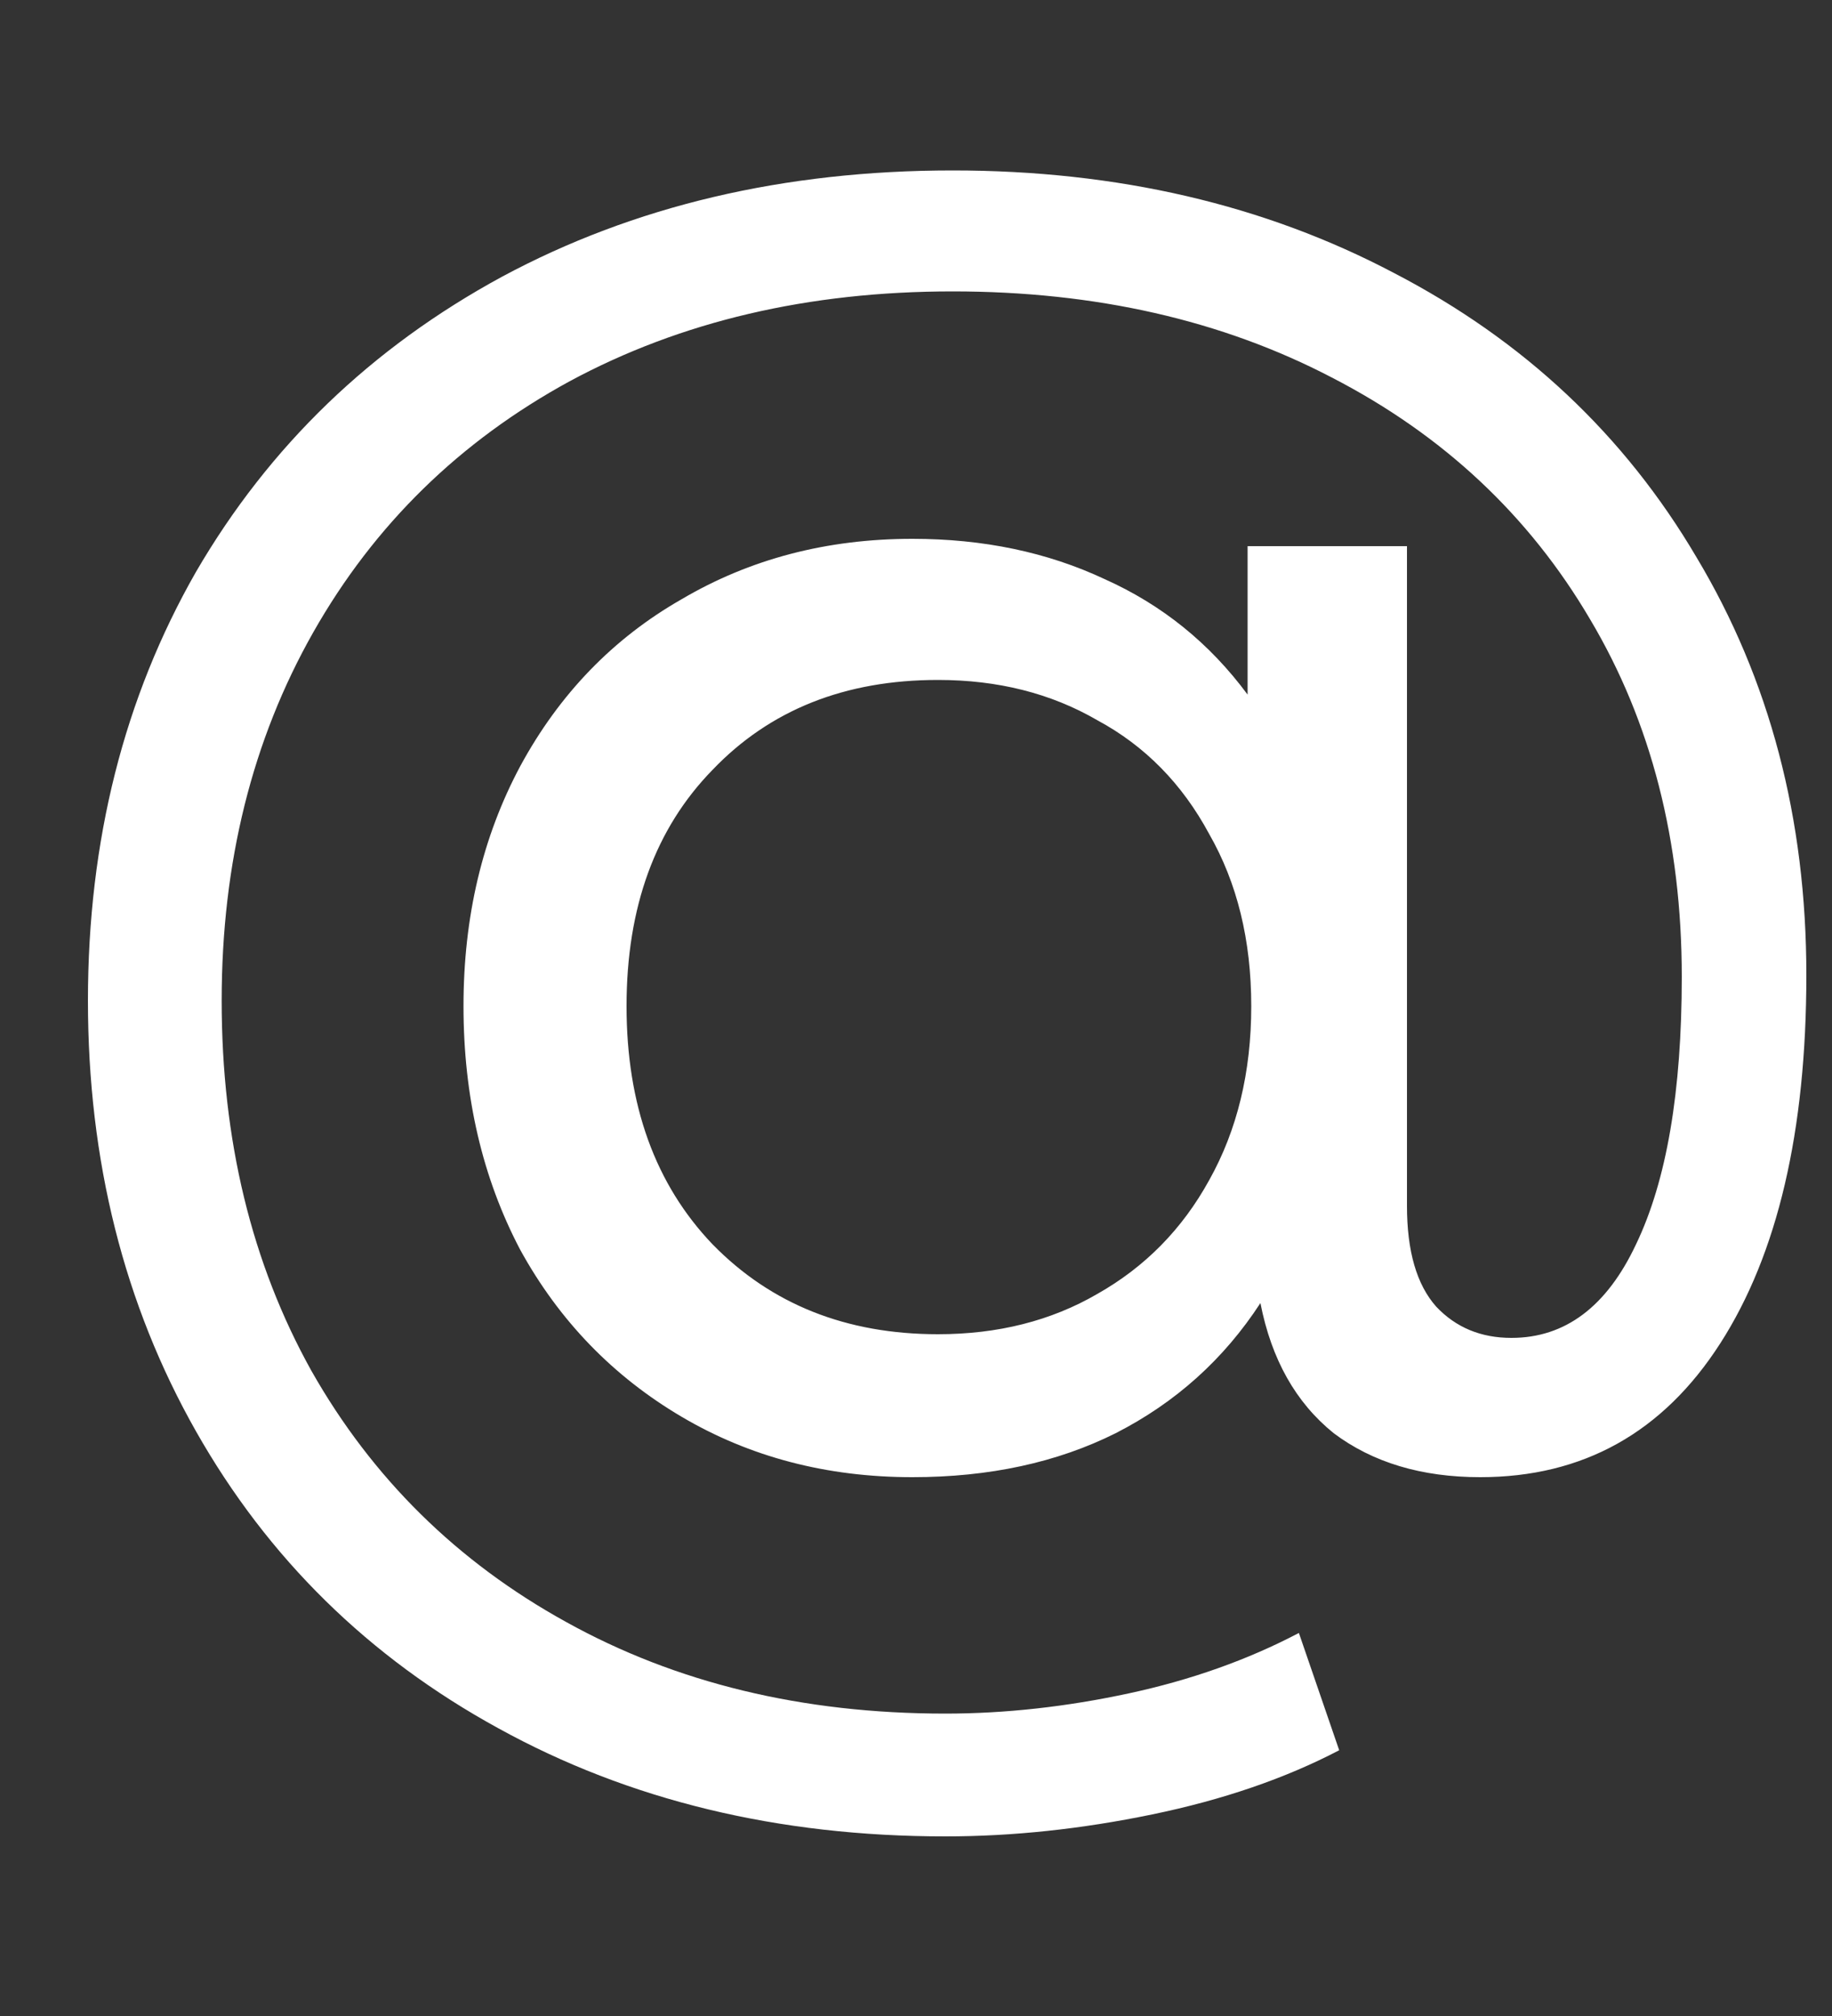 <svg width="10" height="11" viewBox="0 0 10 11" fill="none" xmlns="http://www.w3.org/2000/svg">
<rect x="0" y="0" width="10" height="11" fill="#333333" stroke="none"/>
<path d="M5.2 0.93C6.1 0.93 6.903 1.117 7.61 1.49C8.317 1.857 8.867 2.373 9.26 3.04C9.66 3.707 9.86 4.467 9.86 5.32C9.86 6.173 9.703 6.843 9.39 7.33C9.077 7.817 8.64 8.06 8.08 8.06C7.76 8.06 7.493 7.98 7.28 7.82C7.073 7.653 6.94 7.417 6.88 7.11C6.68 7.417 6.417 7.653 6.09 7.82C5.77 7.98 5.4 8.06 4.98 8.06C4.513 8.06 4.093 7.95 3.72 7.73C3.347 7.51 3.053 7.207 2.84 6.82C2.633 6.427 2.53 5.983 2.53 5.49C2.53 5.003 2.633 4.567 2.84 4.18C3.053 3.787 3.347 3.483 3.72 3.27C4.093 3.05 4.513 2.94 4.98 2.94C5.367 2.94 5.717 3.013 6.03 3.16C6.343 3.3 6.603 3.51 6.81 3.79V2.98H7.68V6.58C7.68 6.827 7.733 7.01 7.84 7.13C7.947 7.243 8.083 7.3 8.25 7.3C8.543 7.3 8.77 7.13 8.93 6.79C9.097 6.443 9.18 5.957 9.18 5.33C9.18 4.59 9.013 3.94 8.68 3.38C8.347 2.813 7.877 2.373 7.27 2.06C6.67 1.747 5.98 1.59 5.2 1.59C4.413 1.59 3.717 1.753 3.11 2.08C2.51 2.407 2.043 2.863 1.71 3.45C1.377 4.037 1.21 4.707 1.21 5.46C1.21 6.22 1.373 6.893 1.7 7.48C2.033 8.067 2.497 8.523 3.09 8.85C3.69 9.183 4.38 9.35 5.16 9.35C5.487 9.35 5.82 9.313 6.16 9.24C6.5 9.167 6.81 9.057 7.09 8.91L7.31 9.55C7.017 9.703 6.677 9.82 6.29 9.9C5.903 9.98 5.527 10.02 5.16 10.02C4.247 10.02 3.433 9.823 2.72 9.43C2.013 9.043 1.463 8.503 1.07 7.81C0.677 7.117 0.48 6.333 0.48 5.46C0.48 4.587 0.677 3.807 1.07 3.12C1.47 2.433 2.027 1.897 2.74 1.51C3.46 1.123 4.28 0.93 5.2 0.93ZM5.12 7.28C5.447 7.28 5.737 7.207 5.99 7.06C6.25 6.913 6.453 6.707 6.6 6.44C6.753 6.167 6.83 5.85 6.83 5.49C6.83 5.13 6.753 4.817 6.6 4.55C6.453 4.277 6.25 4.07 5.99 3.93C5.737 3.783 5.447 3.71 5.12 3.71C4.613 3.71 4.203 3.873 3.89 4.2C3.577 4.52 3.42 4.95 3.42 5.49C3.42 6.03 3.577 6.463 3.89 6.79C4.21 7.117 4.62 7.28 5.12 7.28Z" fill="white"/>
</svg>
